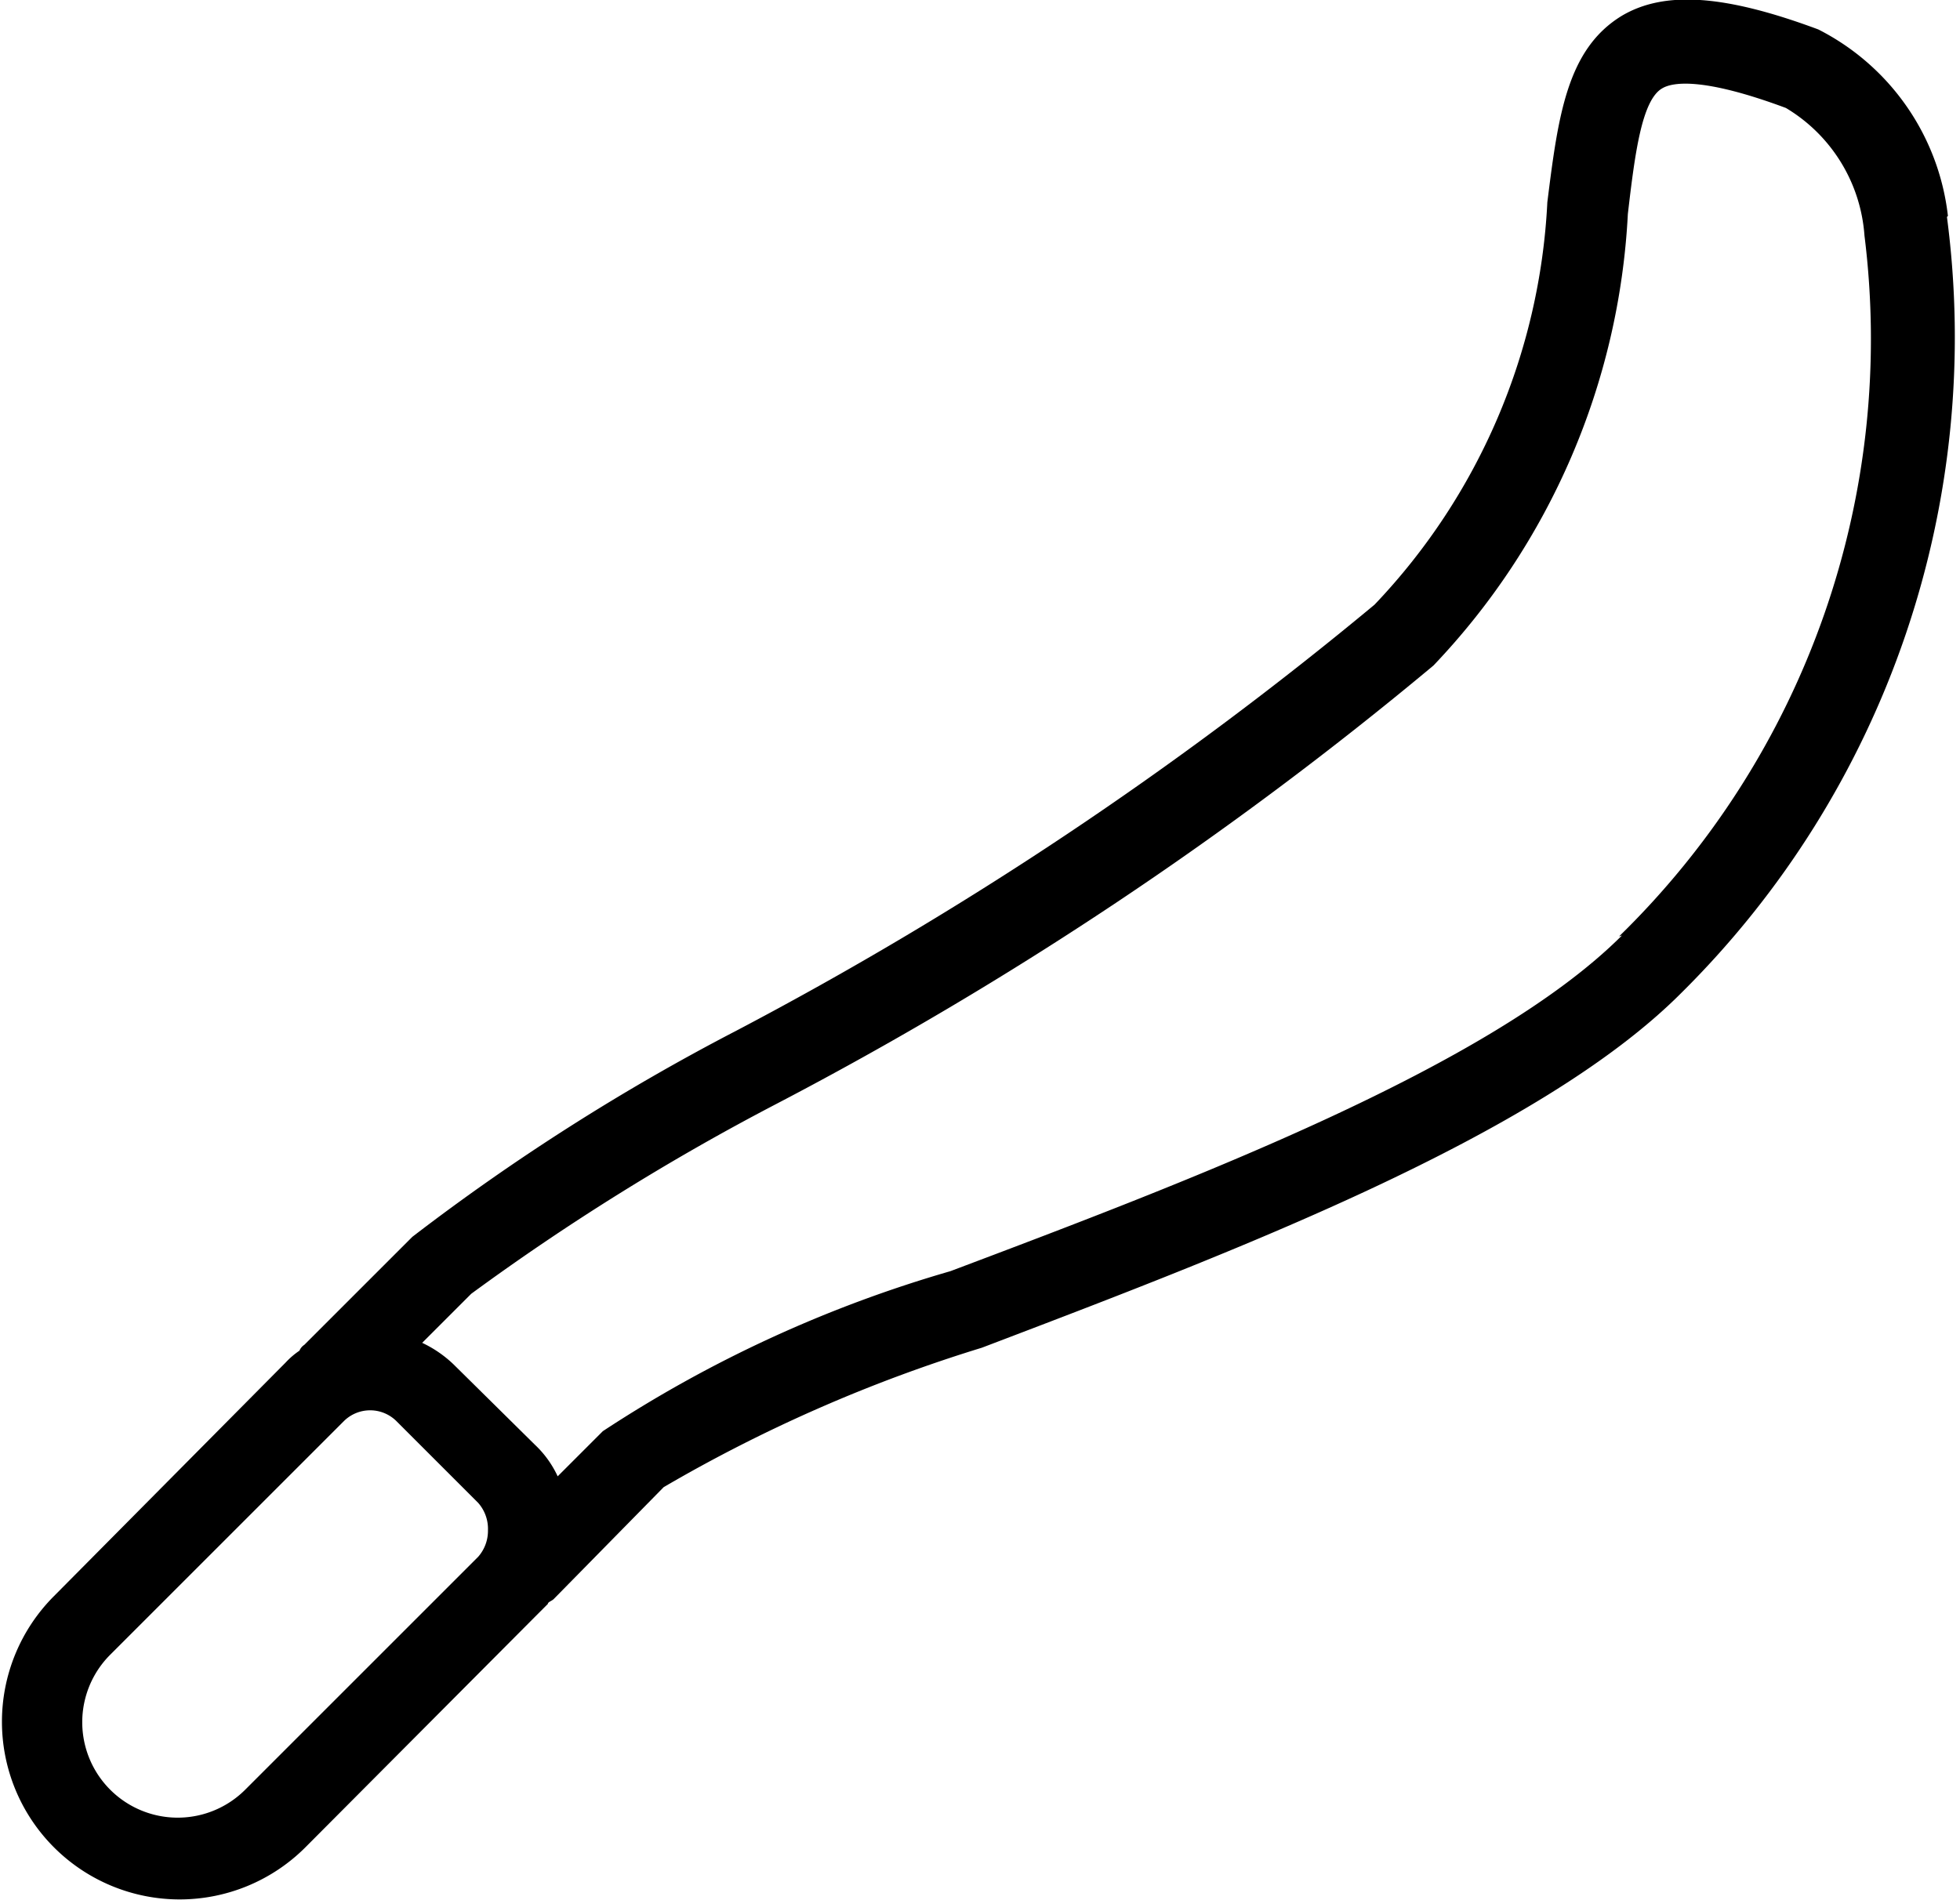 <svg xmlns="http://www.w3.org/2000/svg" viewBox="0 0 19.963 19.354">
  <path d="M19.84 2.2A2.44 2.44 0 0 0 18.52.3c-.94-.35-1.56-.4-2-.14-.56.34-.65 1.02-.76 1.9A6.4 6.4 0 0 1 14 6.16a37.36 37.36 0 0 1-6.5 4.34 22.22 22.22 0 0 0-3.3 2.1l-1.1 1.1a.13.13 0 0 0-.05.06.8.8 0 0 0-.14.12L.55 16.26a1.8 1.8 0 0 0 2.56 2.56l2.37-2.38.1-.1c0-.02.04-.03.06-.05l1.12-1.14A15.34 15.34 0 0 1 10 13.73c2.52-.96 5.67-2.15 7.13-3.62a9.4 9.4 0 0 0 2.7-7.9zM2.5 18.23a.97.97 0 1 1-1.38-1.37l2.38-2.38a.38.38 0 0 1 .54 0l.83.83a.4.4 0 0 1 .1.28.4.4 0 0 1-.1.27zm14.02-8.7c-1.34 1.34-4.4 2.5-6.84 3.42a13 13 0 0 0-3.54 1.63l-.46.46a1.04 1.04 0 0 0-.23-.32l-.83-.82a1.2 1.2 0 0 0-.32-.22l.5-.5a24.07 24.07 0 0 1 3.1-1.93 37.6 37.6 0 0 0 6.7-4.47 7.2 7.2 0 0 0 1.98-4.6c.07-.6.14-1.16.35-1.28.1-.06.4-.12 1.26.2a1.65 1.65 0 0 1 .8 1.3 8.5 8.5 0 0 1-2.5 7.14z"/>
</svg>
